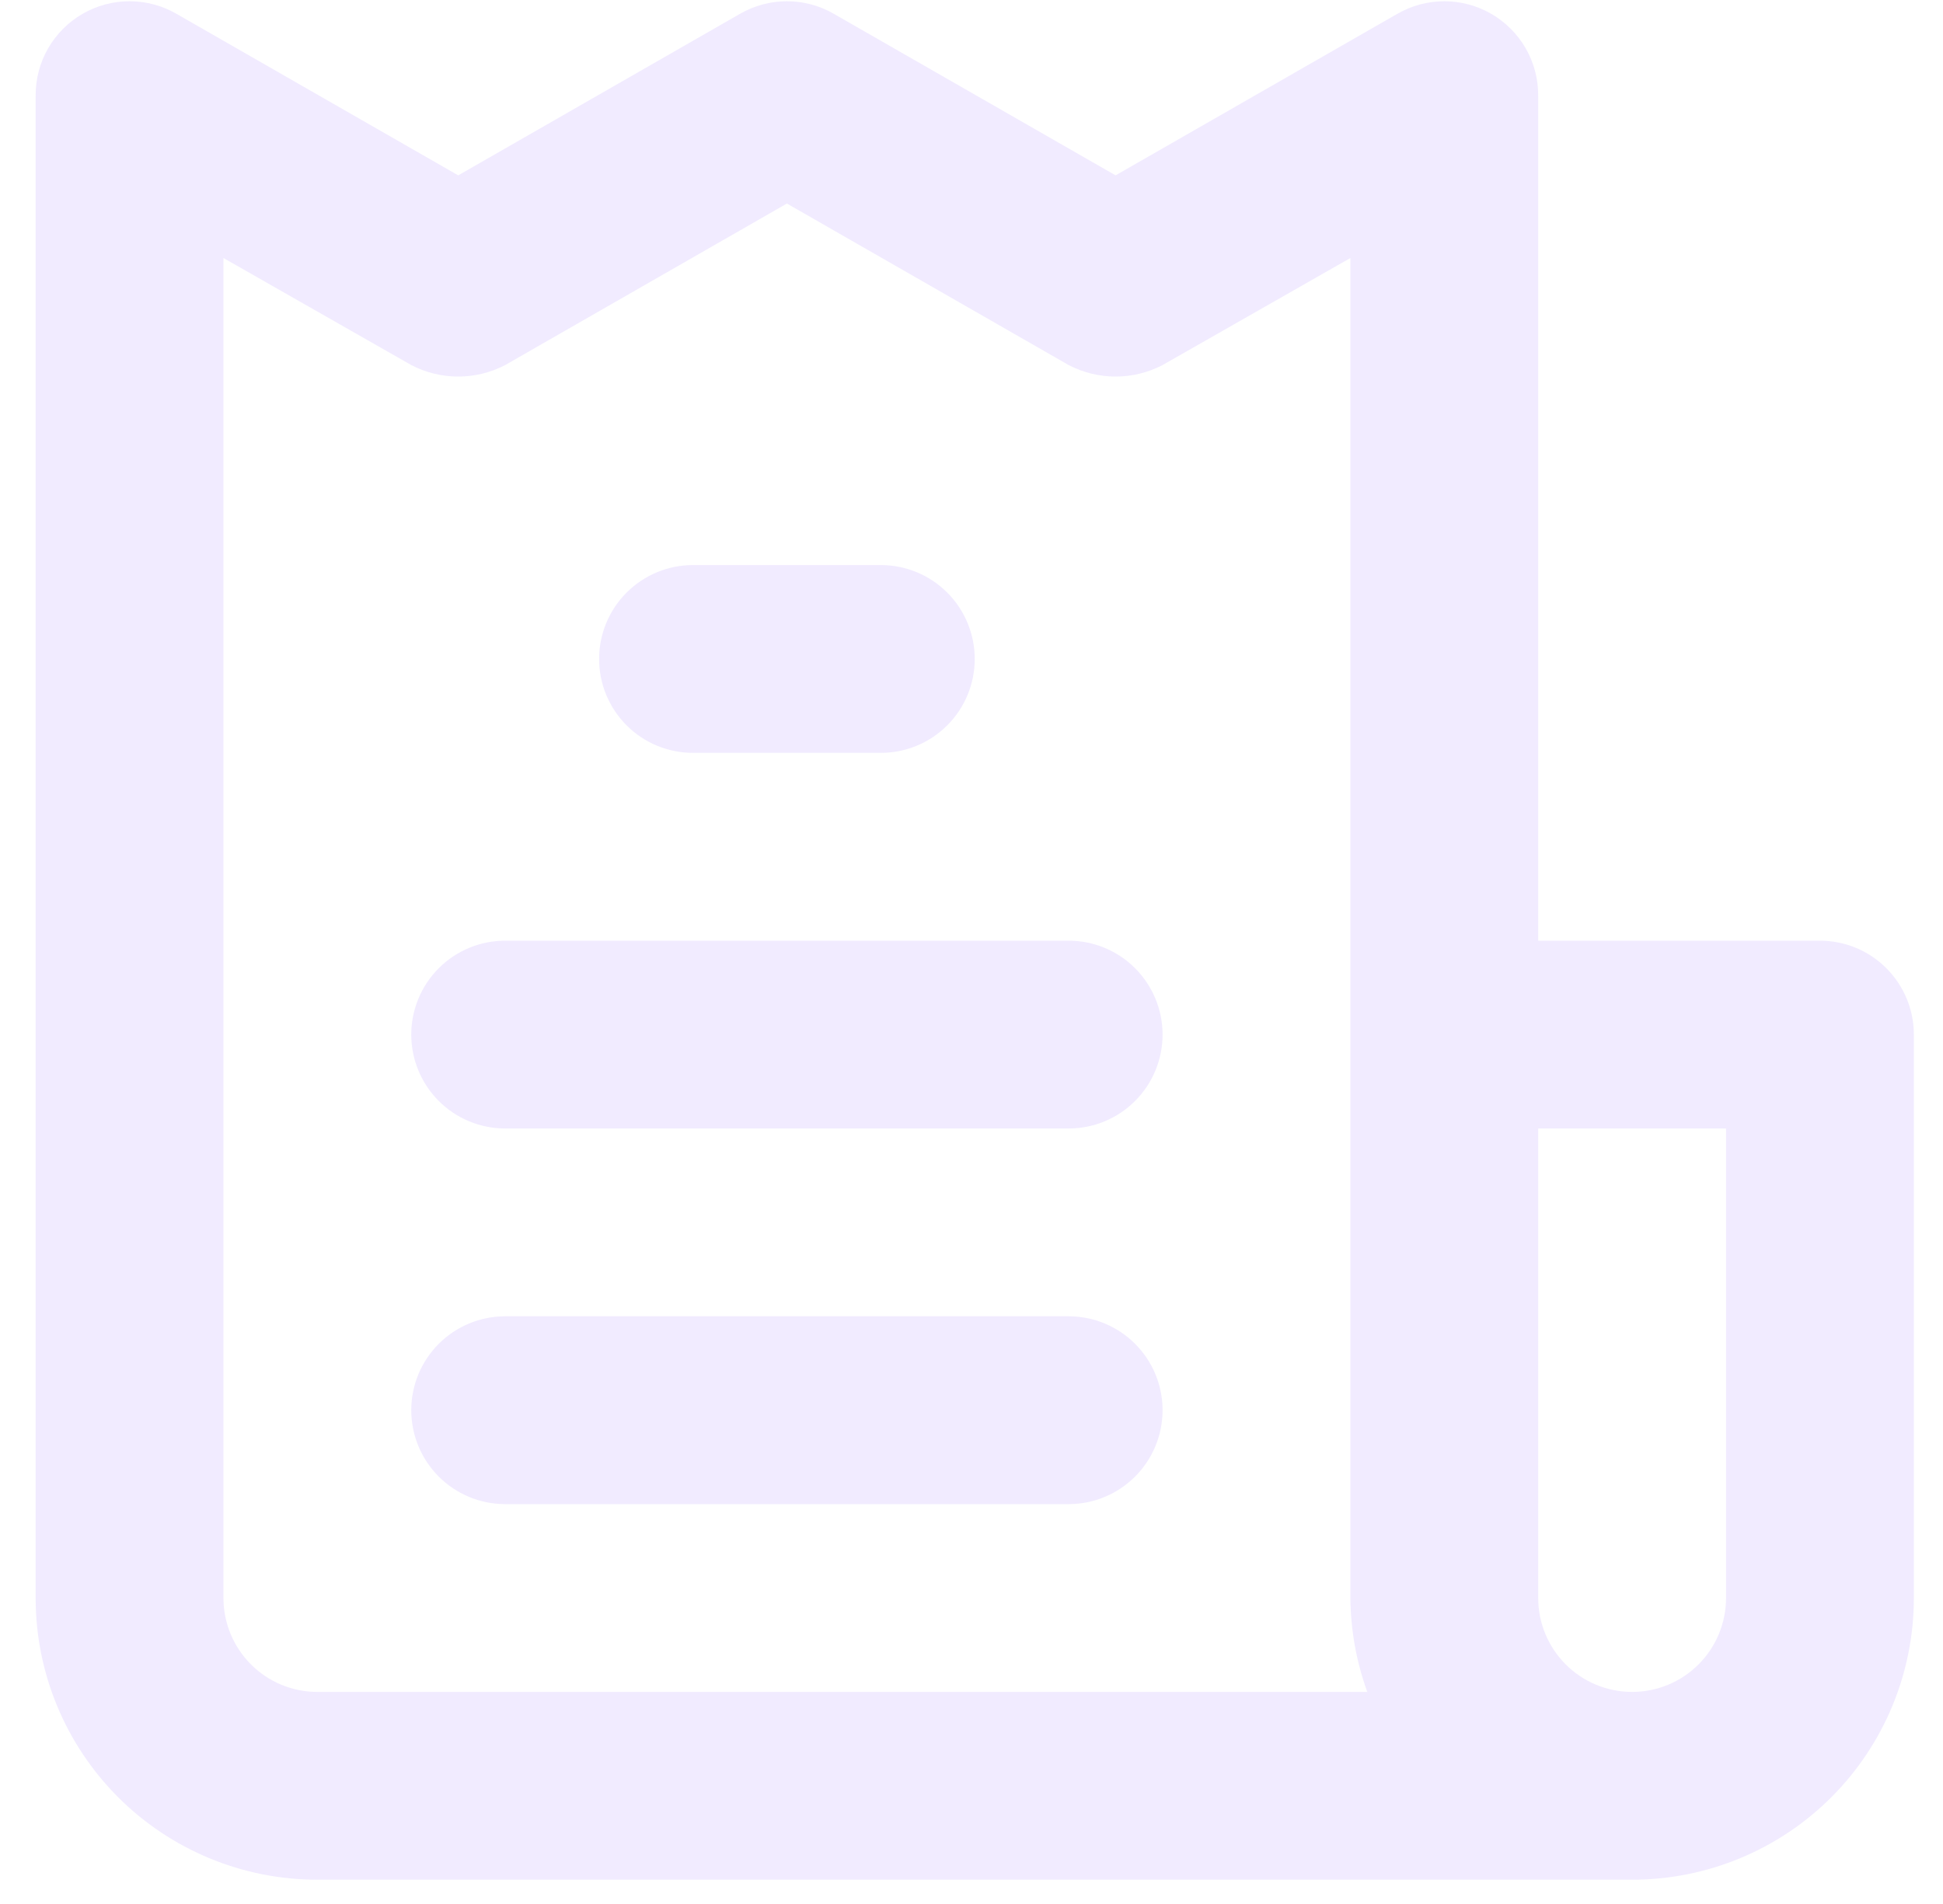 <svg width="50" height="49" viewBox="0 0 50 49" fill="none" xmlns="http://www.w3.org/2000/svg">
<path d="M27.5 33.875H13C12.359 33.875 11.744 34.13 11.291 34.583C10.838 35.036 10.583 35.651 10.583 36.292C10.583 36.933 10.838 37.548 11.291 38.001C11.744 38.454 12.359 38.709 13 38.709H27.5C28.141 38.709 28.756 38.454 29.209 38.001C29.662 37.548 29.917 36.933 29.917 36.292C29.917 35.651 29.662 35.036 29.209 34.583C28.756 34.13 28.141 33.875 27.5 33.875ZM17.833 19.375H22.667C23.308 19.375 23.922 19.121 24.375 18.668C24.829 18.214 25.083 17.6 25.083 16.959C25.083 16.318 24.829 15.703 24.375 15.25C23.922 14.797 23.308 14.542 22.667 14.542H17.833C17.192 14.542 16.578 14.797 16.125 15.25C15.671 15.703 15.417 16.318 15.417 16.959C15.417 17.6 15.671 18.214 16.125 18.668C16.578 19.121 17.192 19.375 17.833 19.375ZM46.833 24.209H39.583V2.459C39.585 2.033 39.474 1.614 39.262 1.245C39.05 0.876 38.744 0.569 38.375 0.356C38.008 0.144 37.591 0.032 37.167 0.032C36.742 0.032 36.326 0.144 35.958 0.356L28.708 4.513L21.458 0.356C21.091 0.144 20.674 0.032 20.25 0.032C19.826 0.032 19.409 0.144 19.042 0.356L11.792 4.513L4.542 0.356C4.174 0.144 3.758 0.032 3.333 0.032C2.909 0.032 2.492 0.144 2.125 0.356C1.756 0.569 1.45 0.876 1.238 1.245C1.026 1.614 0.915 2.033 0.917 2.459V41.125C0.917 43.048 1.68 44.892 3.04 46.252C4.4 47.612 6.244 48.375 8.167 48.375H42C43.923 48.375 45.767 47.612 47.127 46.252C48.486 44.892 49.25 43.048 49.25 41.125V26.625C49.25 25.985 48.995 25.37 48.542 24.917C48.089 24.463 47.474 24.209 46.833 24.209ZM8.167 43.542C7.526 43.542 6.911 43.288 6.458 42.834C6.005 42.381 5.75 41.766 5.75 41.125V6.64L10.583 9.395C10.956 9.589 11.371 9.691 11.792 9.691C12.212 9.691 12.627 9.589 13 9.395L20.25 5.238L27.5 9.395C27.873 9.589 28.288 9.691 28.708 9.691C29.129 9.691 29.544 9.589 29.917 9.395L34.75 6.64V41.125C34.757 41.95 34.904 42.767 35.185 43.542H8.167ZM44.417 41.125C44.417 41.766 44.162 42.381 43.709 42.834C43.256 43.288 42.641 43.542 42 43.542C41.359 43.542 40.744 43.288 40.291 42.834C39.838 42.381 39.583 41.766 39.583 41.125V29.042H44.417V41.125ZM27.5 24.209H13C12.359 24.209 11.744 24.463 11.291 24.917C10.838 25.37 10.583 25.985 10.583 26.625C10.583 27.266 10.838 27.881 11.291 28.334C11.744 28.788 12.359 29.042 13 29.042H27.5C28.141 29.042 28.756 28.788 29.209 28.334C29.662 27.881 29.917 27.266 29.917 26.625C29.917 25.985 29.662 25.37 29.209 24.917C28.756 24.463 28.141 24.209 27.5 24.209Z" fill="#7638FF" fill-opacity="0.1"/>
</svg>
